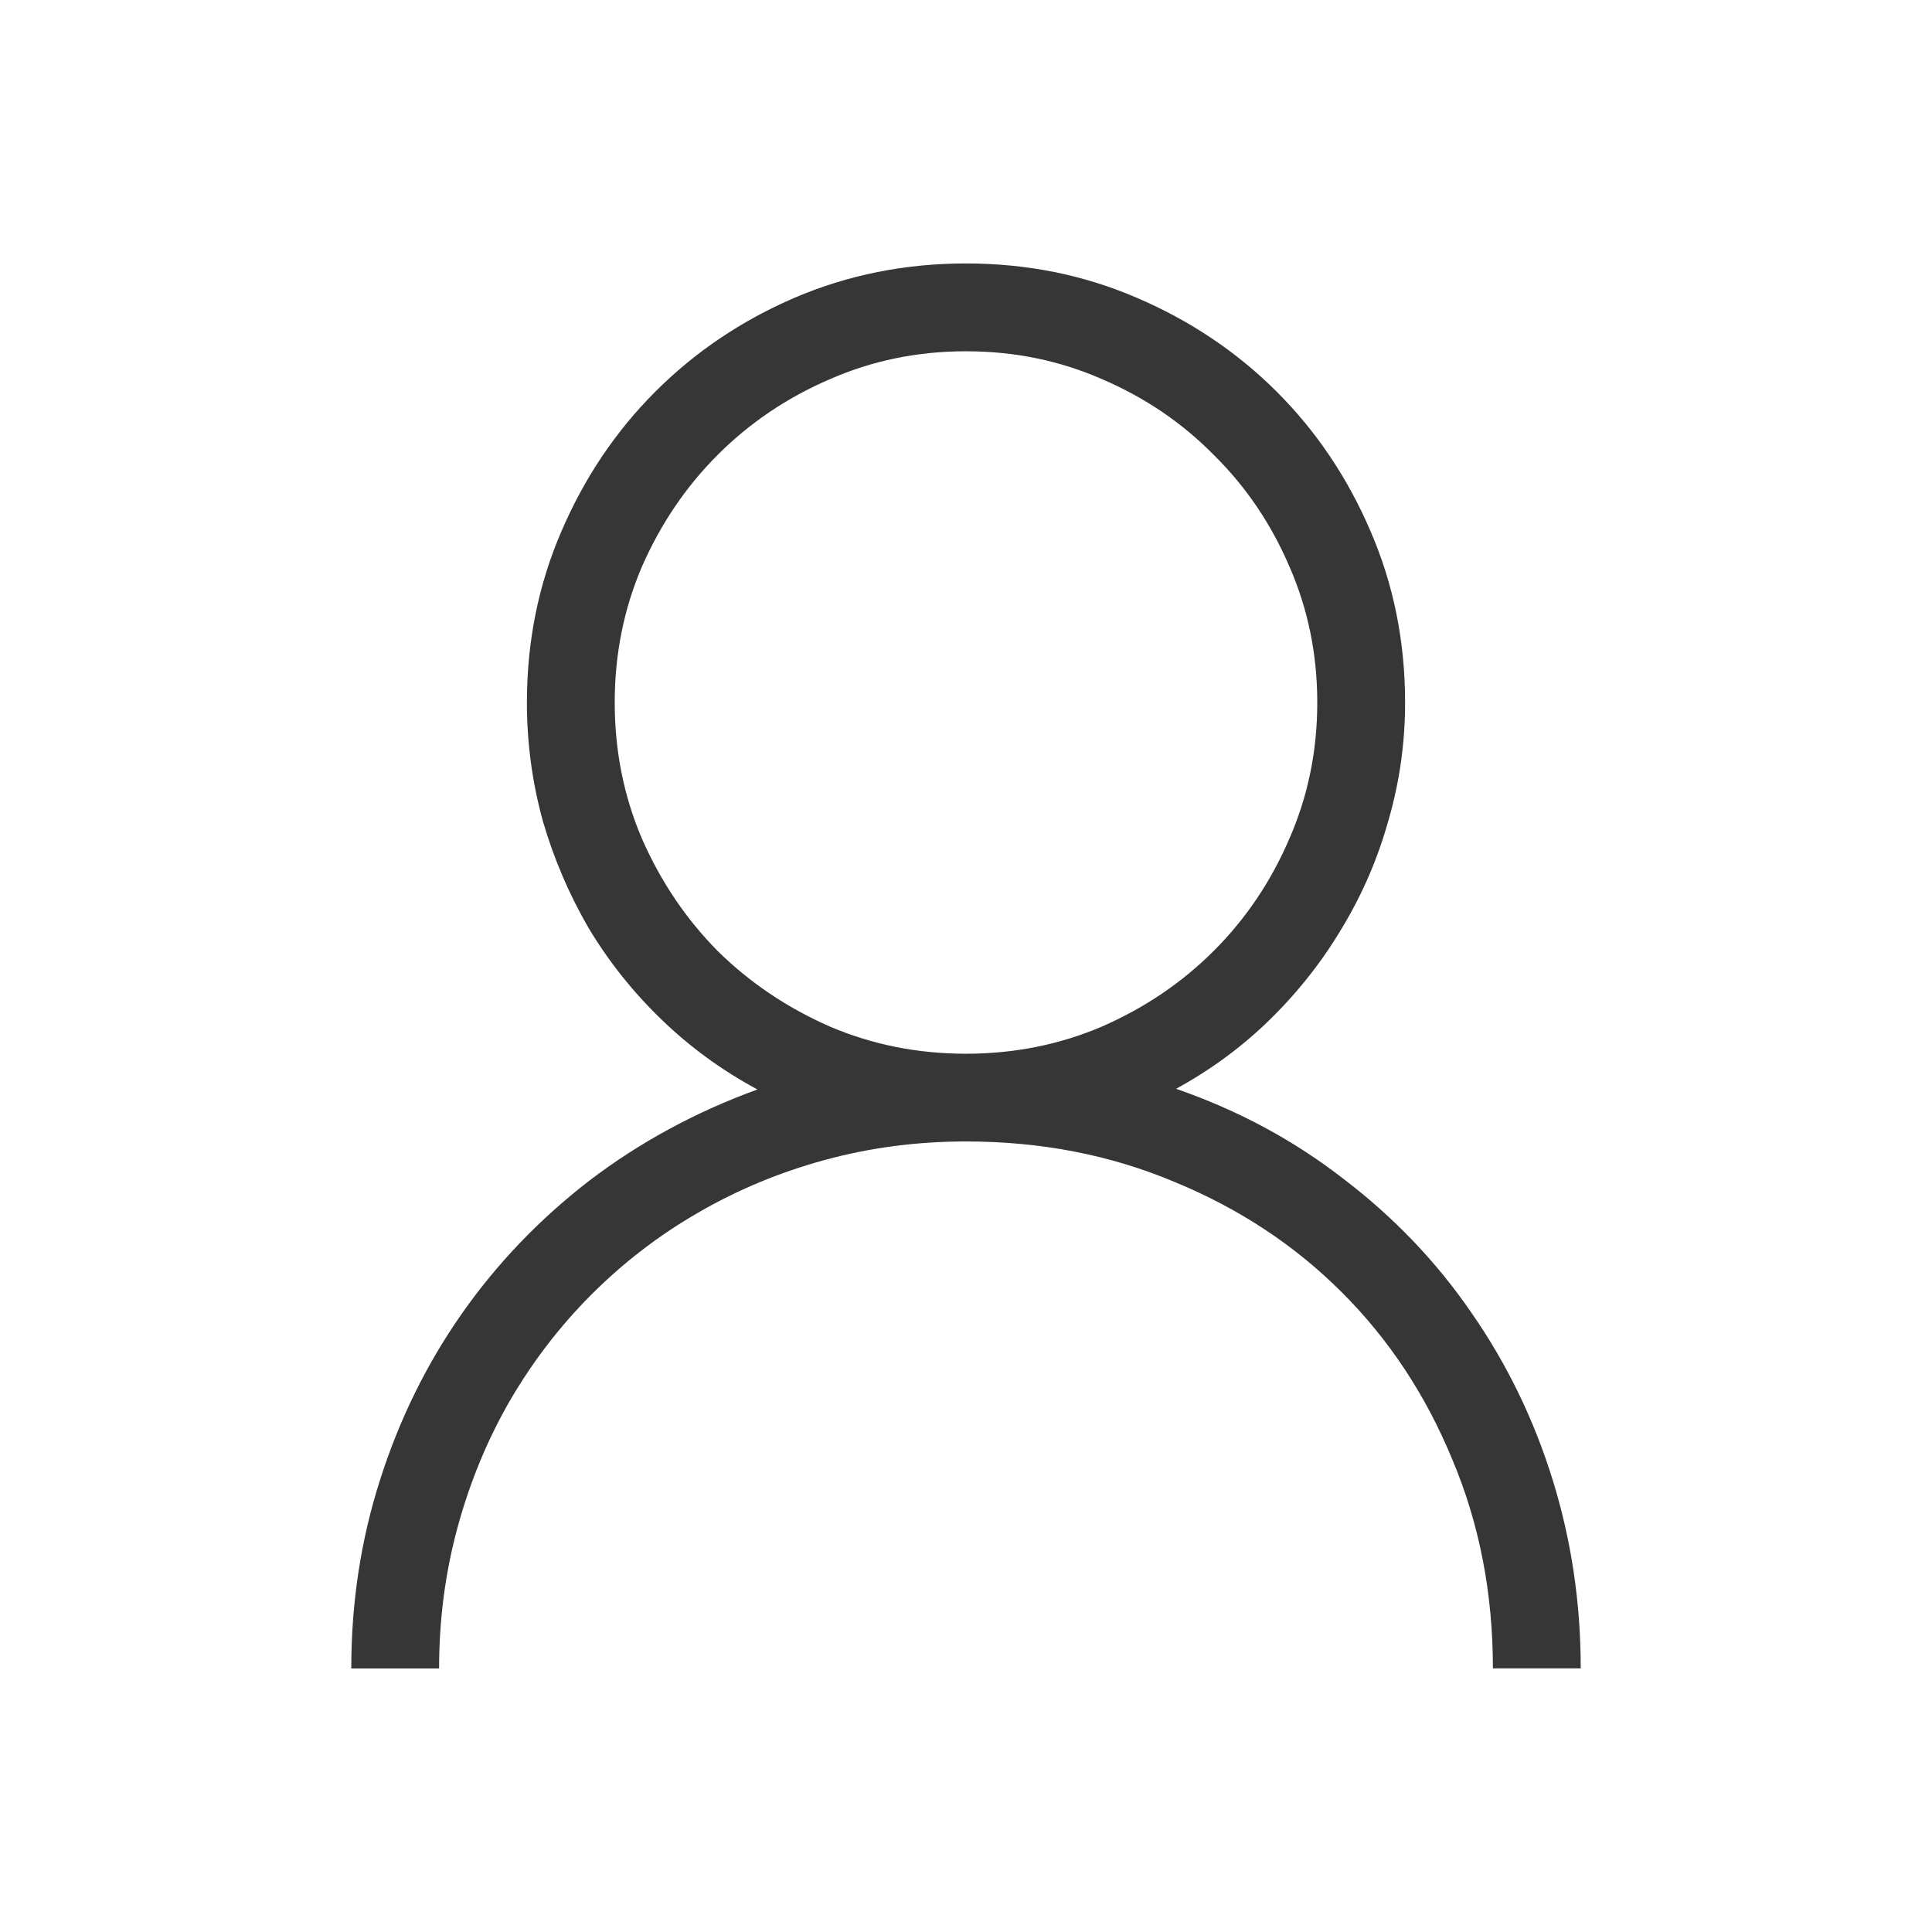 <?xml version="1.0" encoding="UTF-8" standalone="no"?>
<svg
   width="22"
   height="22"
   version="1.1"
   viewBox="0 0 22 22"
   id="svg1"
   sodipodi:docname="folder-image-people-symbolic.svg"
   inkscape:version="1.4.2 (ebf0e940d0, 2025-05-08)"
   xmlns:inkscape="http://www.inkscape.org/namespaces/inkscape"
   xmlns:sodipodi="http://sodipodi.sourceforge.net/DTD/sodipodi-0.dtd"
   xmlns="http://www.w3.org/2000/svg"
   xmlns:svg="http://www.w3.org/2000/svg">
  <sodipodi:namedview
     id="namedview1"
     pagecolor="#ffffff"
     bordercolor="#000000"
     borderopacity="0.25"
     inkscape:showpageshadow="2"
     inkscape:pageopacity="0.0"
     inkscape:pagecheckerboard="0"
     inkscape:deskcolor="#d1d1d1"
     inkscape:zoom="36.136364"
     inkscape:cx="11"
     inkscape:cy="11"
     inkscape:window-width="1920"
     inkscape:window-height="1010"
     inkscape:window-x="0"
     inkscape:window-y="0"
     inkscape:window-maximized="1"
     inkscape:current-layer="svg1" />
  <defs
     id="defs1">
    <style
       id="current-color-scheme"
       type="text/css">.ColorScheme-Text { color:#363636; }</style>
  </defs>
  <g
     fill="currentColor"
     class="ColorScheme-Text"
     stroke-linecap="round"
     stroke-linejoin="round"
     stroke-width="2"
     style="paint-order:stroke fill markers"
     aria-label=""
     id="g1"
     transform="translate(3,3)">
    <path
       d="m 10.391,9.398 q 1.062,0.367 1.914,1.031 0.859,0.656 1.453,1.523 0.602,0.867 0.922,1.898 0.32,1.031 0.32,2.148 h -1 q 0,-1.281 -0.461,-2.375 -0.453,-1.102 -1.258,-1.906 -0.805,-0.805 -1.906,-1.258 -1.094,-0.461 -2.375,-0.461 -0.836,0 -1.609,0.211 -0.773,0.211 -1.445,0.602 -0.664,0.383 -1.211,0.93 -0.539,0.539 -0.93,1.211 -0.383,0.664 -0.594,1.438 -0.211,0.773 -0.211,1.609 h -1 q 0,-1.125 0.328,-2.148 0.328,-1.031 0.93,-1.891 0.602,-0.859 1.453,-1.516 Q 4.571,9.789 5.625,9.406 5.016,9.078 4.532,8.609 4.047,8.141 3.704,7.57 3.368,6.992 3.18,6.344 3,5.687 3,5 q 0,-1.039 0.391,-1.945 0.391,-0.914 1.07,-1.594 0.68,-0.68 1.586,-1.07 0.914,-0.391 1.953,-0.391 1.039,0 1.945,0.391 0.914,0.391 1.594,1.07 0.68,0.68 1.07,1.594 0.391,0.906 0.391,1.945 0,0.688 -0.188,1.336 -0.18,0.648 -0.523,1.219 -0.336,0.57 -0.82,1.047 -0.477,0.469 -1.078,0.797 z M 4,5 q 0,0.828 0.312,1.555 0.32,0.727 0.859,1.273 0.547,0.539 1.273,0.859 0.727,0.312 1.555,0.312 0.828,0 1.555,-0.312 Q 10.282,8.367 10.821,7.828 11.368,7.281 11.68,6.555 12,5.828 12,5 q 0,-0.828 -0.32,-1.555 Q 11.368,2.719 10.821,2.18 10.282,1.633 9.555,1.32 8.829,1 8,1 q -0.828,0 -1.555,0.32 Q 5.719,1.633 5.172,2.18 4.633,2.719 4.313,3.445 4,4.172 4,5 Z"
       stroke-width="2"
       id="path1" />
  </g>
</svg>
